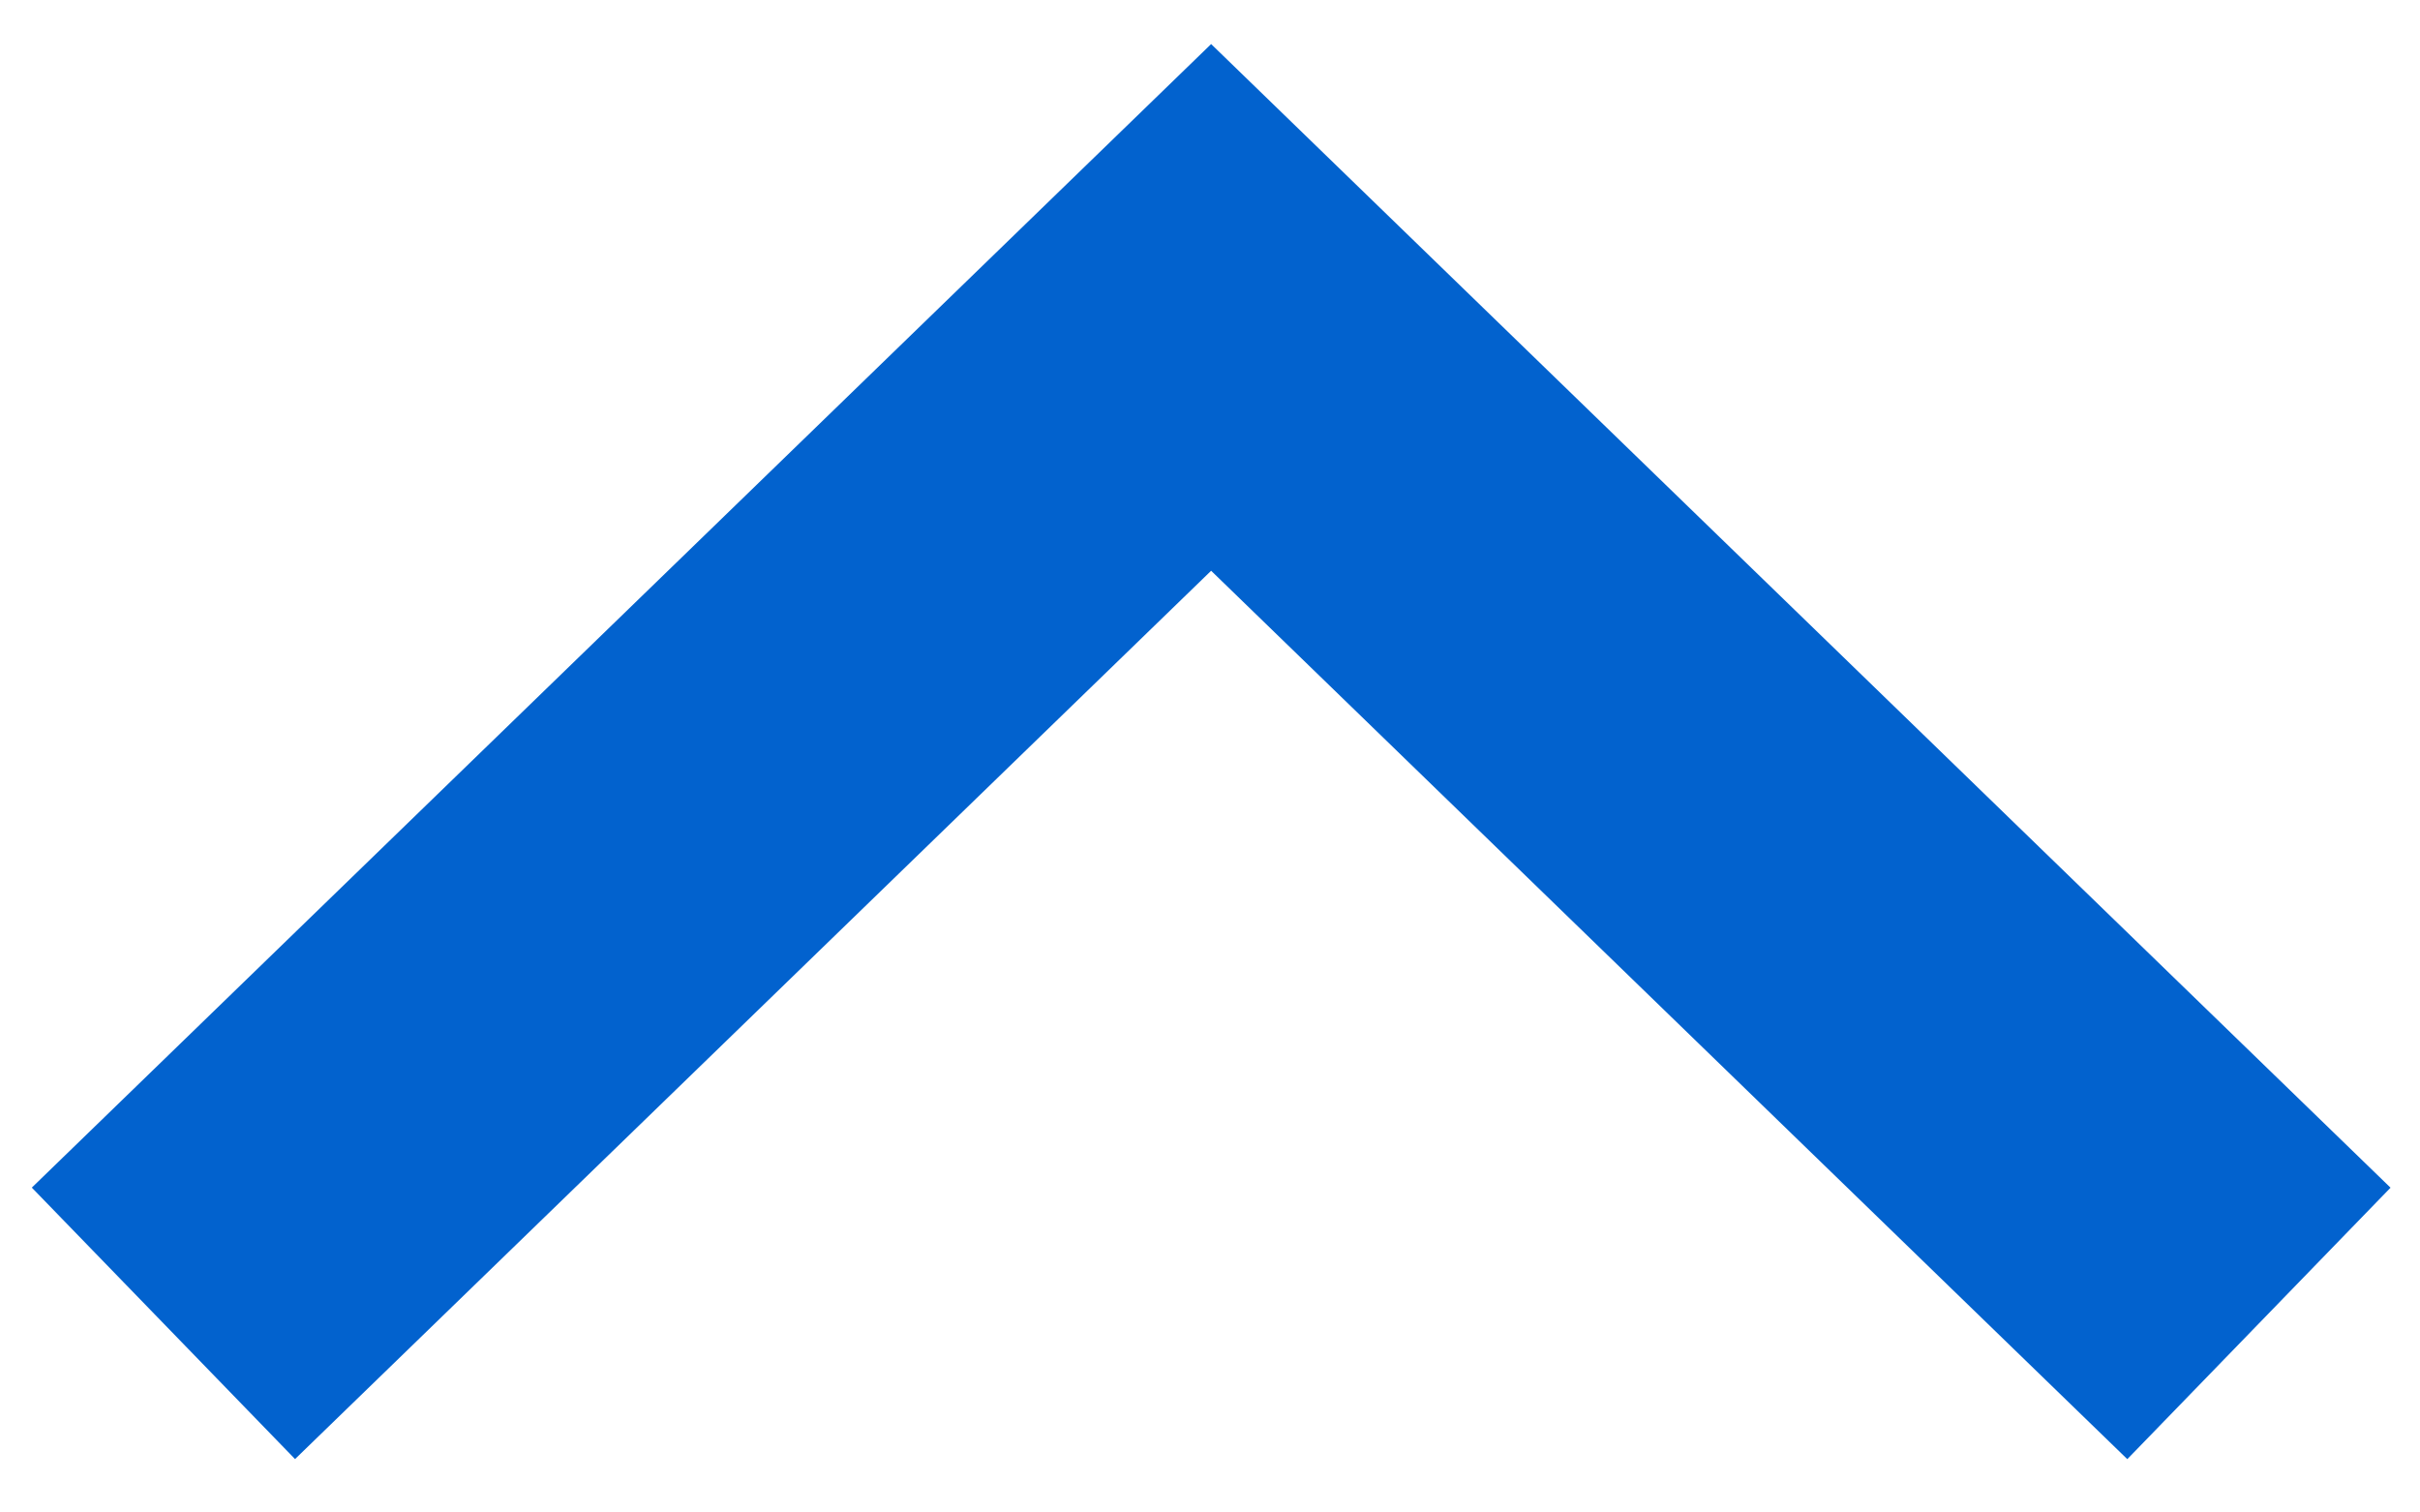<svg width="32" height="20" viewBox="0 0 32 20" fill="none" xmlns="http://www.w3.org/2000/svg">
<g clip-path="url(#clip0)">
<path d="M2.161 17.499L16.015 4.065L29.87 17.5" stroke="#0262CE" stroke-width="5"/>
</g>
<defs>
<clipPath id="clip0">
<rect width="32" height="20" fill="white"/>
</clipPath>
</defs>
</svg>
